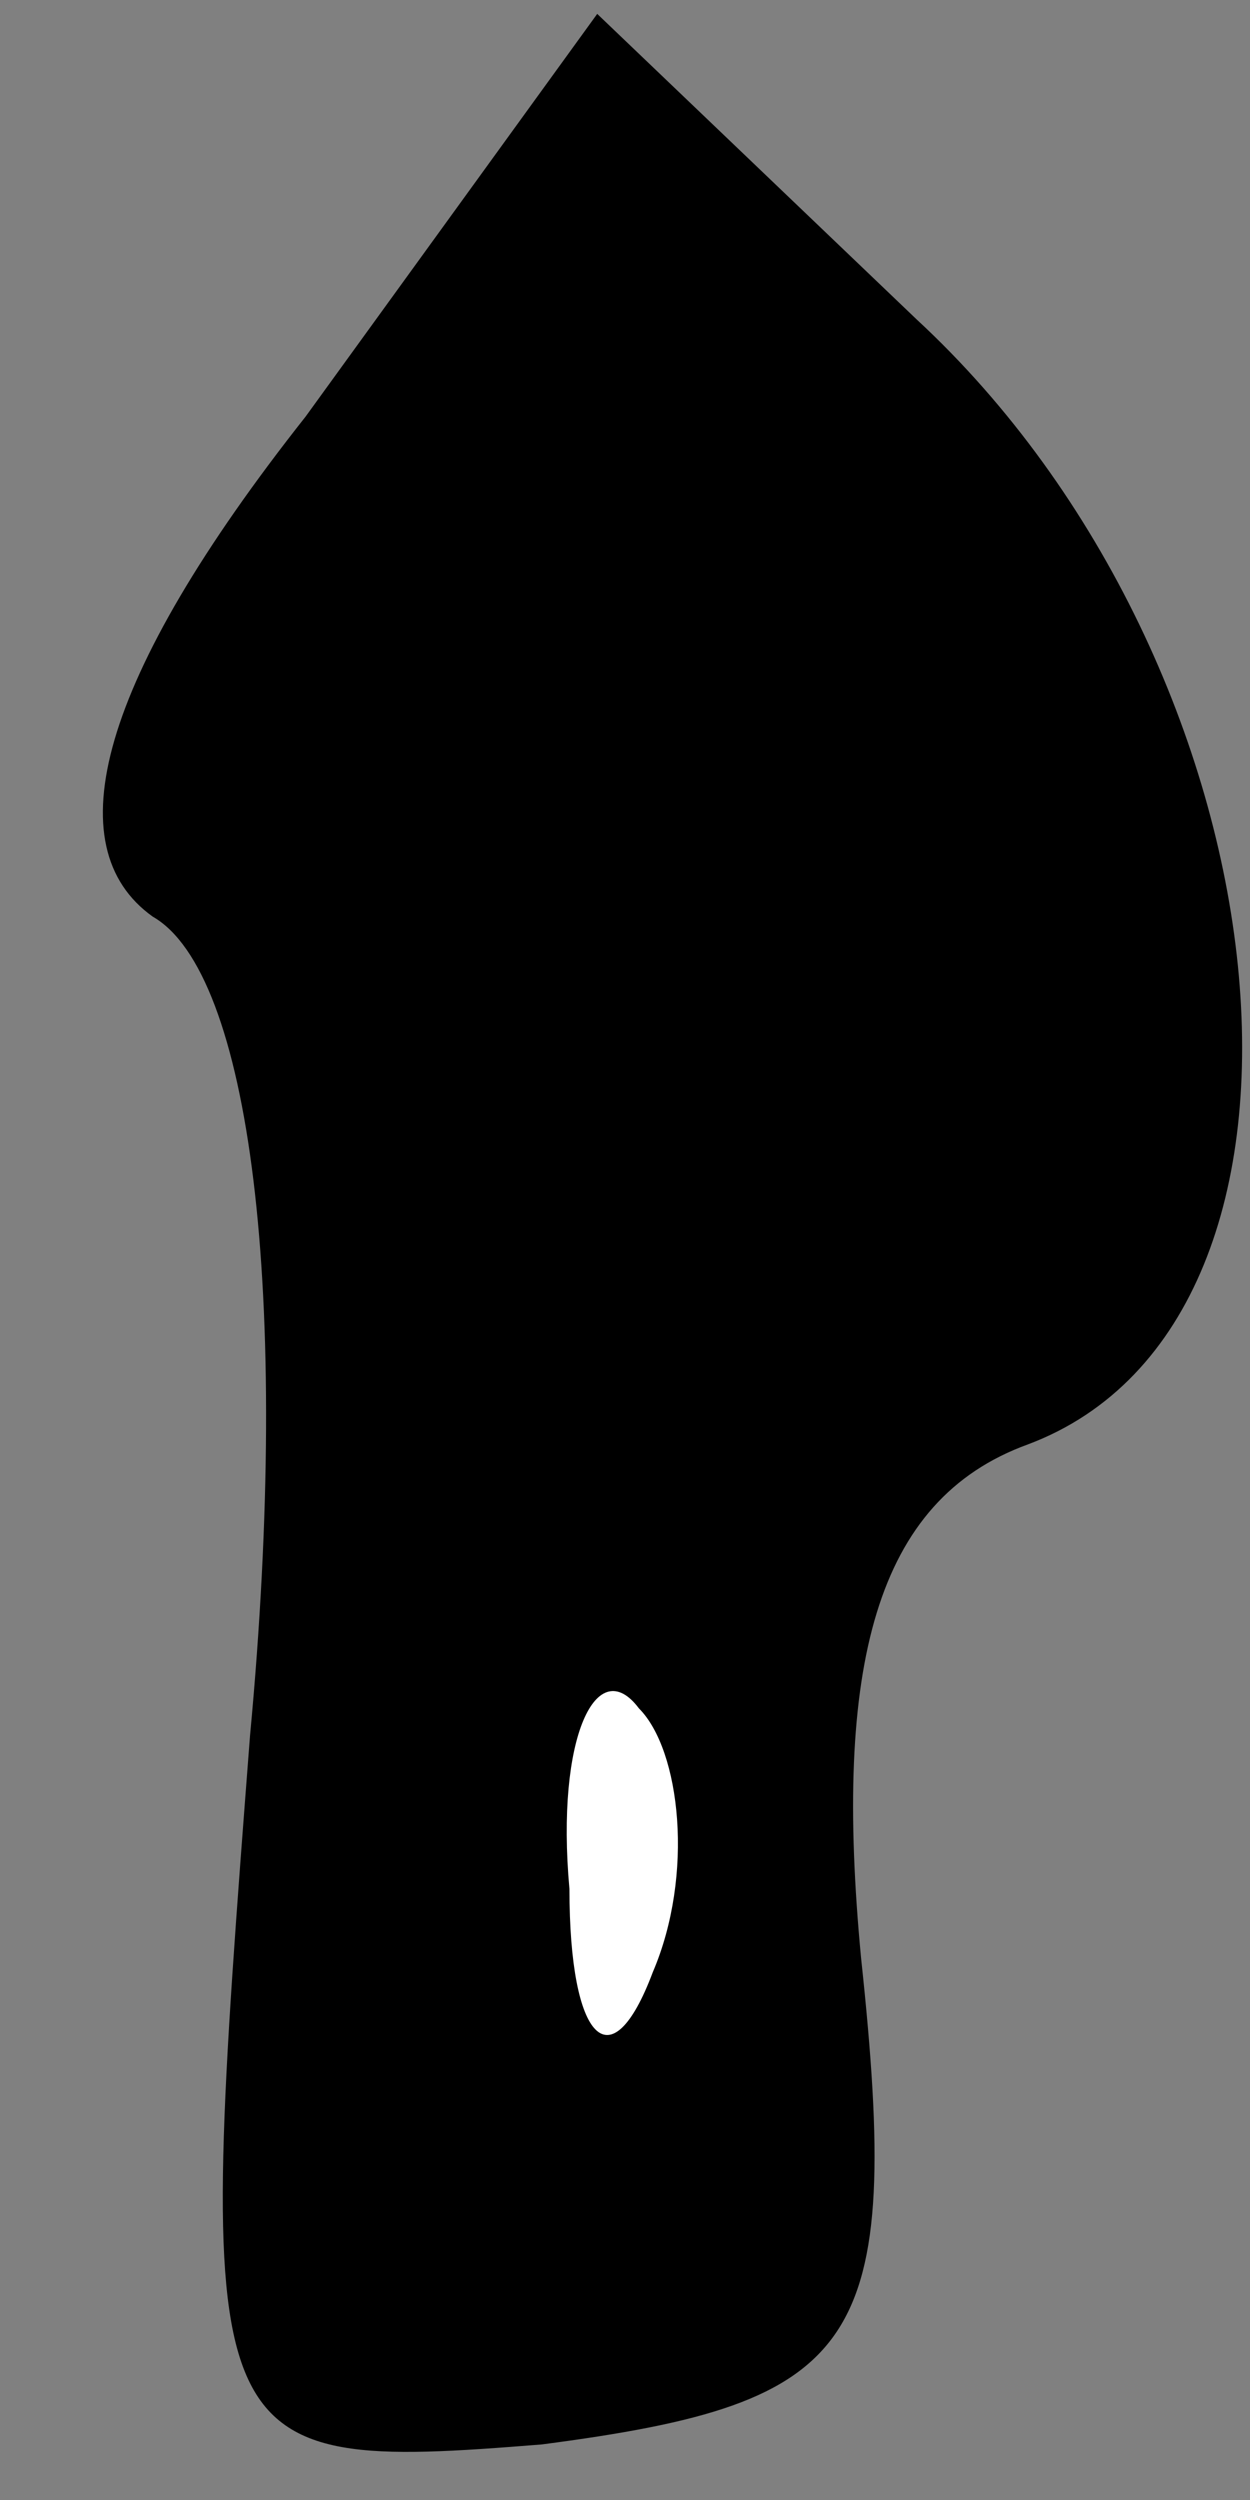 <?xml version="1.0" standalone="no"?>
<!DOCTYPE svg PUBLIC "-//W3C//DTD SVG 20010904//EN"
 "http://www.w3.org/TR/2001/REC-SVG-20010904/DTD/svg10.dtd">
<svg version="1.0" xmlns="http://www.w3.org/2000/svg"
 width="9pt" height="18pt" viewBox="0 0 9 18"
 preserveAspectRatio="xMidYMid meet">
<rect x="0" y="0" width="9" height="18" fill="#808080" stroke="none"/>
<g transform="translate(0,18) scale(0.1,-0.1)"
fill="#000000" stroke="none">
<path fill="#000000" stroke="none" d="M22 150 c-15 -19 -18 -31 -11 -36 7 -4
10 -27 7 -59 -4 -52 -4 -53 21 -51 23 3 26 7 23 35 -2 21 1 33 12 37 24 9 19
56 -8 81 l-23 22 -21 -29z"/>
<path fill="#ffffff" stroke="none" d="M47 38 c-3 -8 -6 -5 -6 6 -1 11 2 17 5
13 3 -3 4 -12 1 -19z"/>
</g>
</svg>
